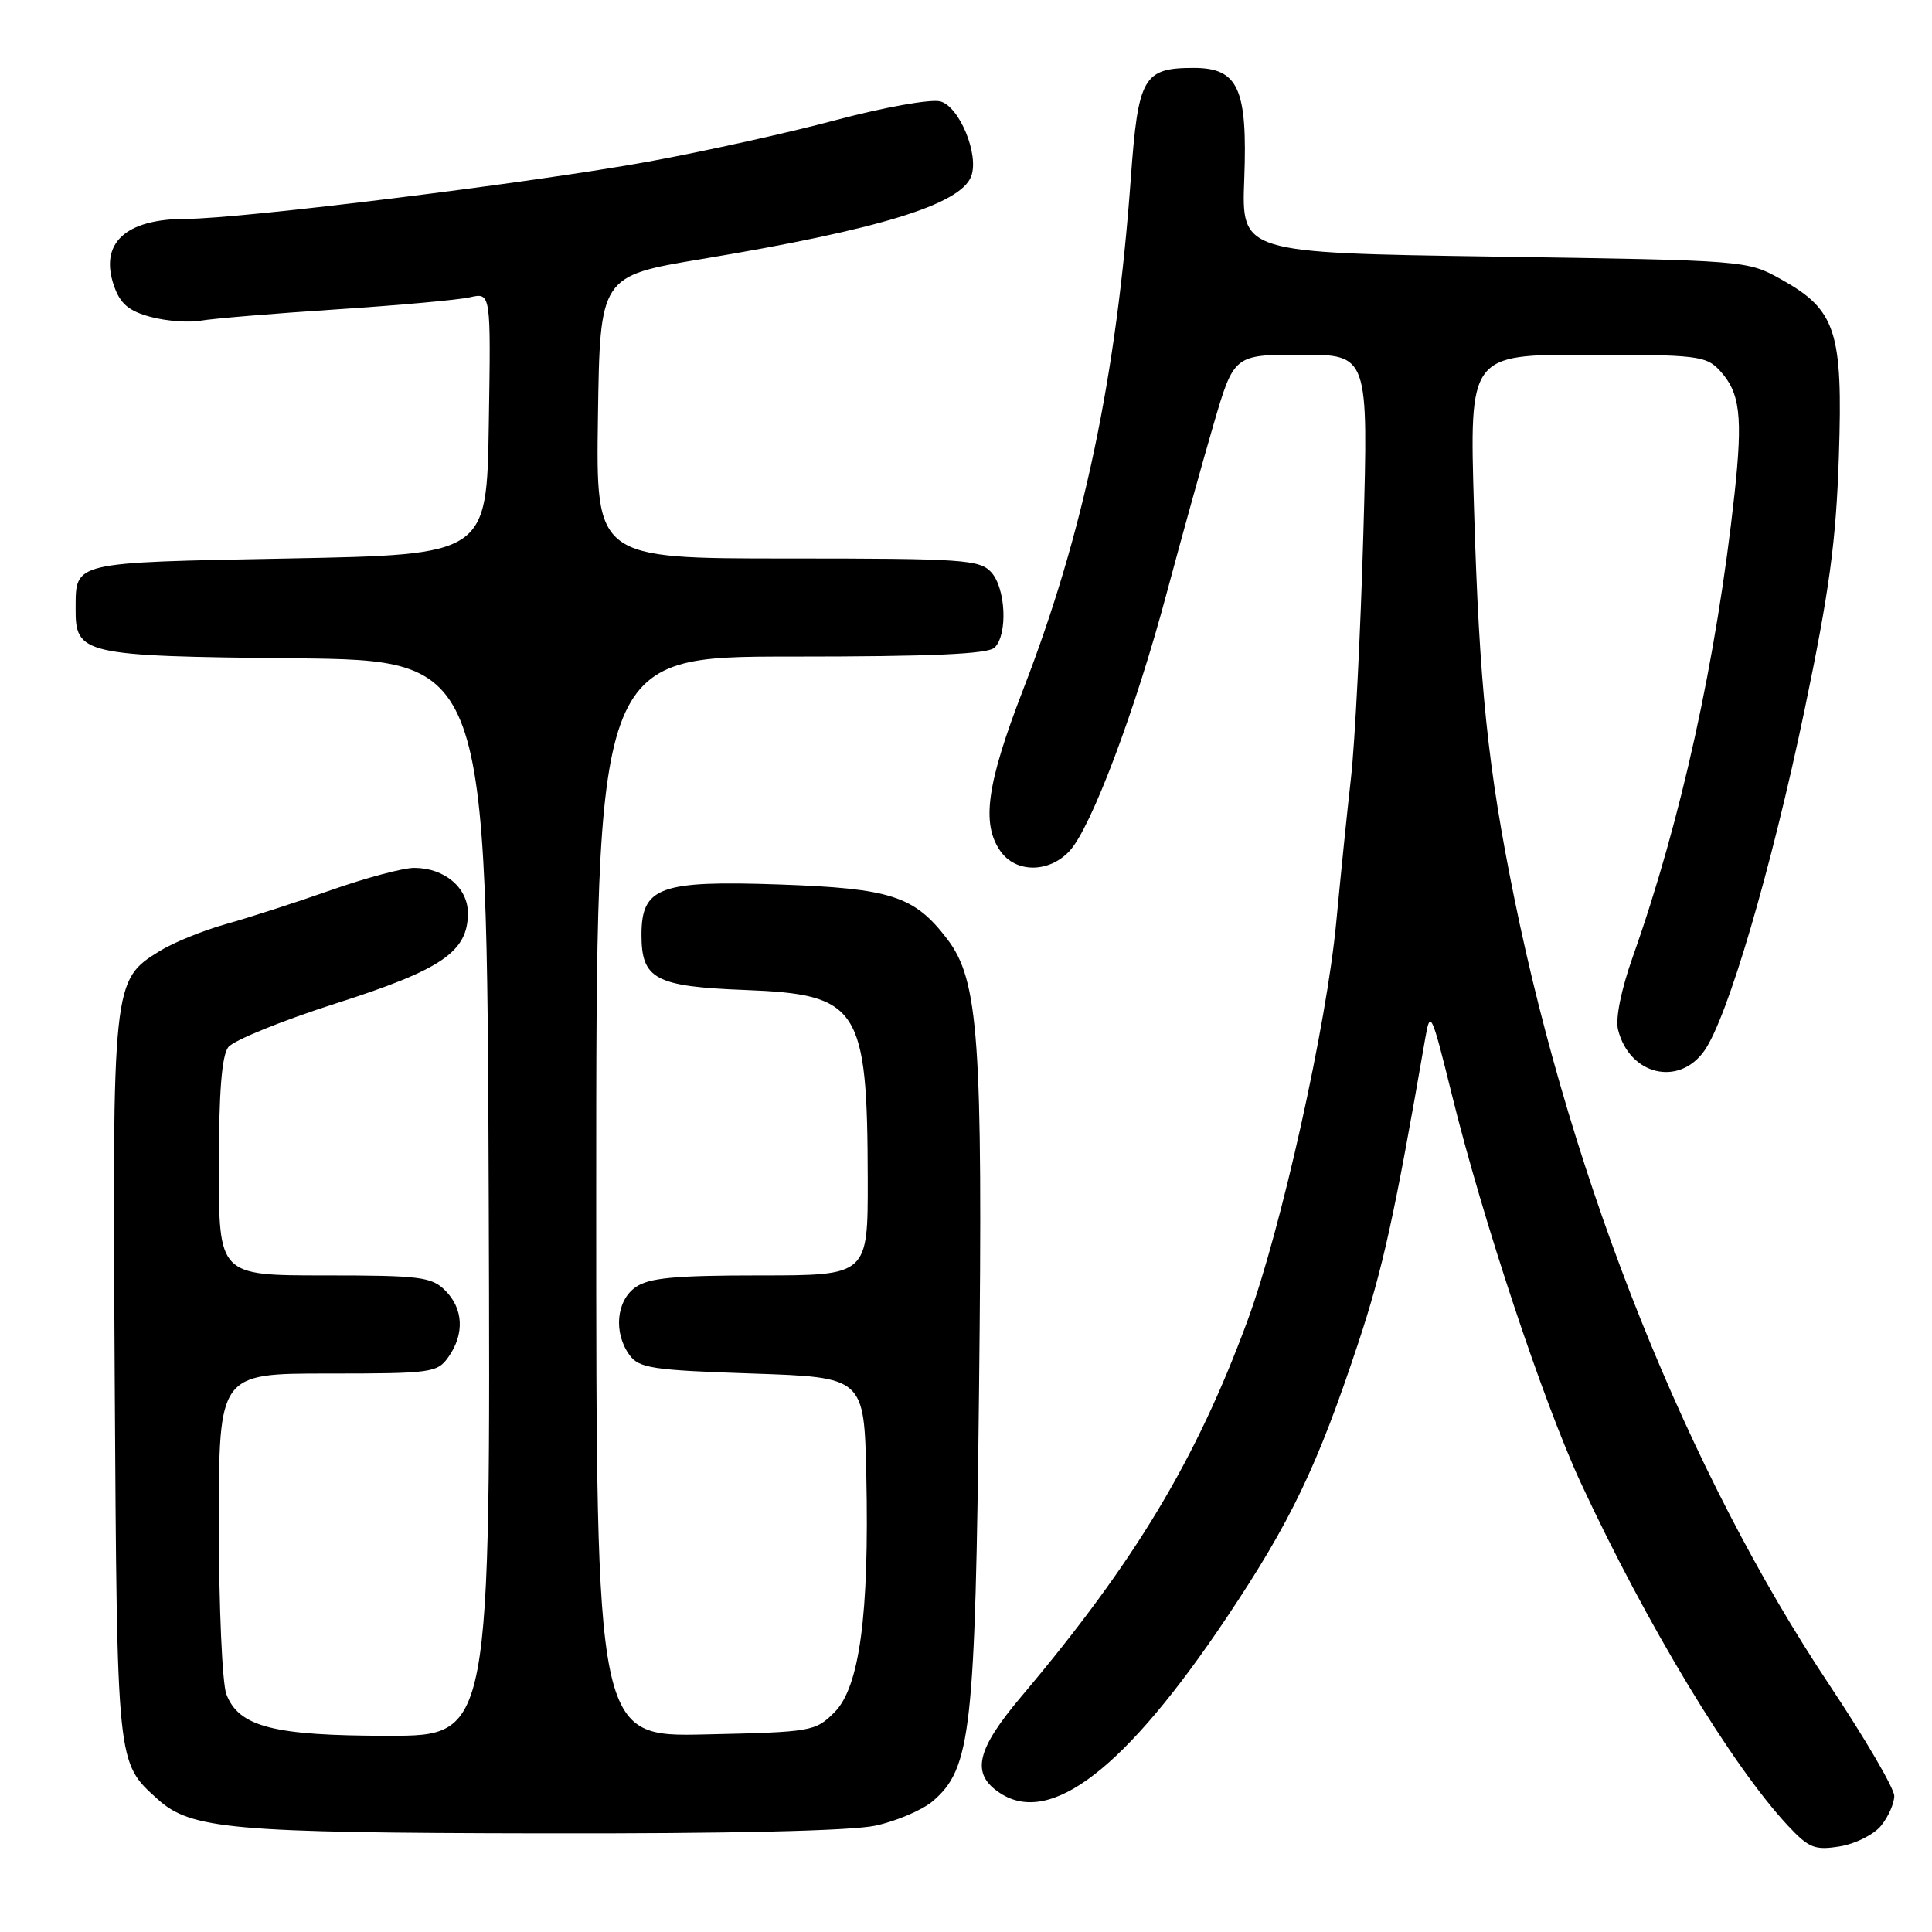 <?xml version="1.0" encoding="UTF-8" standalone="no"?>
<!DOCTYPE svg PUBLIC "-//W3C//DTD SVG 1.1//EN" "http://www.w3.org/Graphics/SVG/1.1/DTD/svg11.dtd" >
<svg xmlns="http://www.w3.org/2000/svg" xmlns:xlink="http://www.w3.org/1999/xlink" version="1.1" viewBox="0 0 256 256">
 <g >
 <path fill="currentColor"
d=" M 249.25 241.92 C 250.21 240.74 251.00 238.96 251.00 237.97 C 251.00 236.98 247.15 230.39 242.45 223.33 C 223.66 195.15 208.39 157.02 200.65 119.00 C 197.14 101.76 196.01 90.82 195.31 67.25 C 194.70 47.00 194.70 47.00 210.31 47.00 C 224.83 47.00 226.06 47.14 227.86 49.08 C 230.58 52.00 230.95 55.13 229.83 65.48 C 227.43 87.41 222.76 108.70 216.36 126.76 C 214.81 131.14 214.03 134.98 214.40 136.44 C 215.90 142.43 222.42 144.03 225.82 139.25 C 228.91 134.91 234.70 115.23 239.13 94.00 C 242.40 78.31 243.29 71.76 243.66 60.50 C 244.21 43.90 243.29 41.06 236.00 37.01 C 231.51 34.50 231.45 34.50 198.00 34.00 C 164.50 33.50 164.50 33.50 164.87 23.75 C 165.32 11.72 164.08 9.00 158.17 9.00 C 151.49 9.00 150.81 10.21 149.84 23.60 C 147.93 50.03 143.58 70.68 135.58 91.35 C 130.75 103.85 130.00 109.13 132.56 112.78 C 134.60 115.70 139.01 115.69 141.73 112.75 C 144.59 109.66 150.45 94.11 154.59 78.60 C 156.49 71.50 159.27 61.49 160.77 56.35 C 163.50 47.00 163.50 47.00 172.41 47.00 C 181.32 47.00 181.32 47.00 180.65 70.75 C 180.28 83.81 179.54 98.33 179.02 103.00 C 178.49 107.67 177.62 116.27 177.07 122.10 C 175.79 135.81 169.76 162.88 165.30 175.00 C 158.49 193.47 150.37 206.97 135.32 224.81 C 129.32 231.92 128.63 235.06 132.52 237.60 C 139.24 242.01 149.18 234.30 162.53 214.35 C 171.04 201.63 174.56 194.30 179.96 178.00 C 183.24 168.11 184.78 161.11 188.86 137.54 C 189.51 133.78 189.69 134.16 192.37 145.01 C 196.48 161.67 204.47 185.71 209.49 196.54 C 218.19 215.27 229.47 233.94 236.91 241.91 C 239.69 244.88 240.46 245.19 243.77 244.66 C 245.82 244.33 248.29 243.10 249.25 241.92 Z  M 116.00 241.91 C 118.81 241.30 122.25 239.83 123.64 238.63 C 128.67 234.30 129.23 229.27 129.73 184.00 C 130.24 137.73 129.69 129.90 125.52 124.44 C 121.16 118.72 118.08 117.72 103.27 117.20 C 87.41 116.65 85.00 117.53 85.00 123.87 C 85.00 129.75 86.82 130.72 98.76 131.18 C 113.84 131.76 114.93 133.45 114.98 156.25 C 115.00 169.00 115.00 169.00 100.72 169.00 C 89.42 169.00 85.98 169.32 84.22 170.56 C 81.65 172.36 81.27 176.62 83.42 179.56 C 84.68 181.29 86.47 181.56 99.67 182.00 C 114.50 182.50 114.50 182.50 114.79 195.50 C 115.19 213.92 113.90 223.56 110.57 226.89 C 108.03 229.43 107.56 229.51 93.48 229.82 C 79.00 230.15 79.00 230.15 79.00 158.57 C 79.00 87.00 79.00 87.00 104.80 87.00 C 123.53 87.00 130.93 86.67 131.80 85.80 C 133.55 84.05 133.27 77.95 131.35 75.83 C 129.82 74.15 127.63 74.00 104.32 74.00 C 78.96 74.00 78.96 74.00 79.23 55.28 C 79.50 36.57 79.50 36.57 93.00 34.32 C 116.40 30.43 127.25 27.11 128.68 23.38 C 129.78 20.53 127.12 14.07 124.58 13.43 C 123.29 13.11 117.15 14.21 110.87 15.88 C 104.62 17.56 93.42 20.04 86.00 21.40 C 70.77 24.19 31.95 29.00 24.67 29.00 C 16.61 29.00 13.14 32.23 15.11 37.89 C 15.94 40.26 17.06 41.21 19.96 41.99 C 22.03 42.55 25.03 42.77 26.61 42.49 C 28.20 42.21 36.25 41.54 44.50 41.00 C 52.75 40.46 60.75 39.74 62.27 39.39 C 65.05 38.76 65.05 38.76 64.77 56.13 C 64.50 73.50 64.50 73.50 38.21 74.00 C 9.46 74.55 10.05 74.41 10.02 80.60 C 9.98 86.73 10.89 86.94 39.06 87.23 C 64.50 87.50 64.50 87.50 64.76 158.75 C 65.01 230.00 65.01 230.00 51.47 230.00 C 36.25 230.00 31.64 228.82 29.99 224.48 C 29.45 223.05 29.00 212.90 29.00 201.93 C 29.00 182.00 29.00 182.00 43.44 182.00 C 57.23 182.00 57.96 181.90 59.44 179.78 C 61.57 176.75 61.40 173.40 59.00 171.00 C 57.19 169.19 55.67 169.00 43.00 169.00 C 29.00 169.00 29.00 169.00 29.00 154.69 C 29.00 144.78 29.38 139.88 30.25 138.75 C 30.94 137.86 37.35 135.25 44.50 132.96 C 58.56 128.47 62.00 126.11 62.00 121.00 C 62.00 117.62 58.89 115.00 54.88 115.00 C 53.41 115.00 48.45 116.33 43.85 117.95 C 39.26 119.57 33.02 121.58 30.00 122.43 C 26.98 123.27 23.01 124.88 21.19 126.00 C 14.89 129.89 14.88 129.99 15.20 182.83 C 15.52 234.24 15.44 233.47 20.90 238.41 C 25.29 242.38 30.67 242.86 71.70 242.93 C 96.58 242.98 112.77 242.60 116.00 241.91 Z "/>
</g>
</svg>